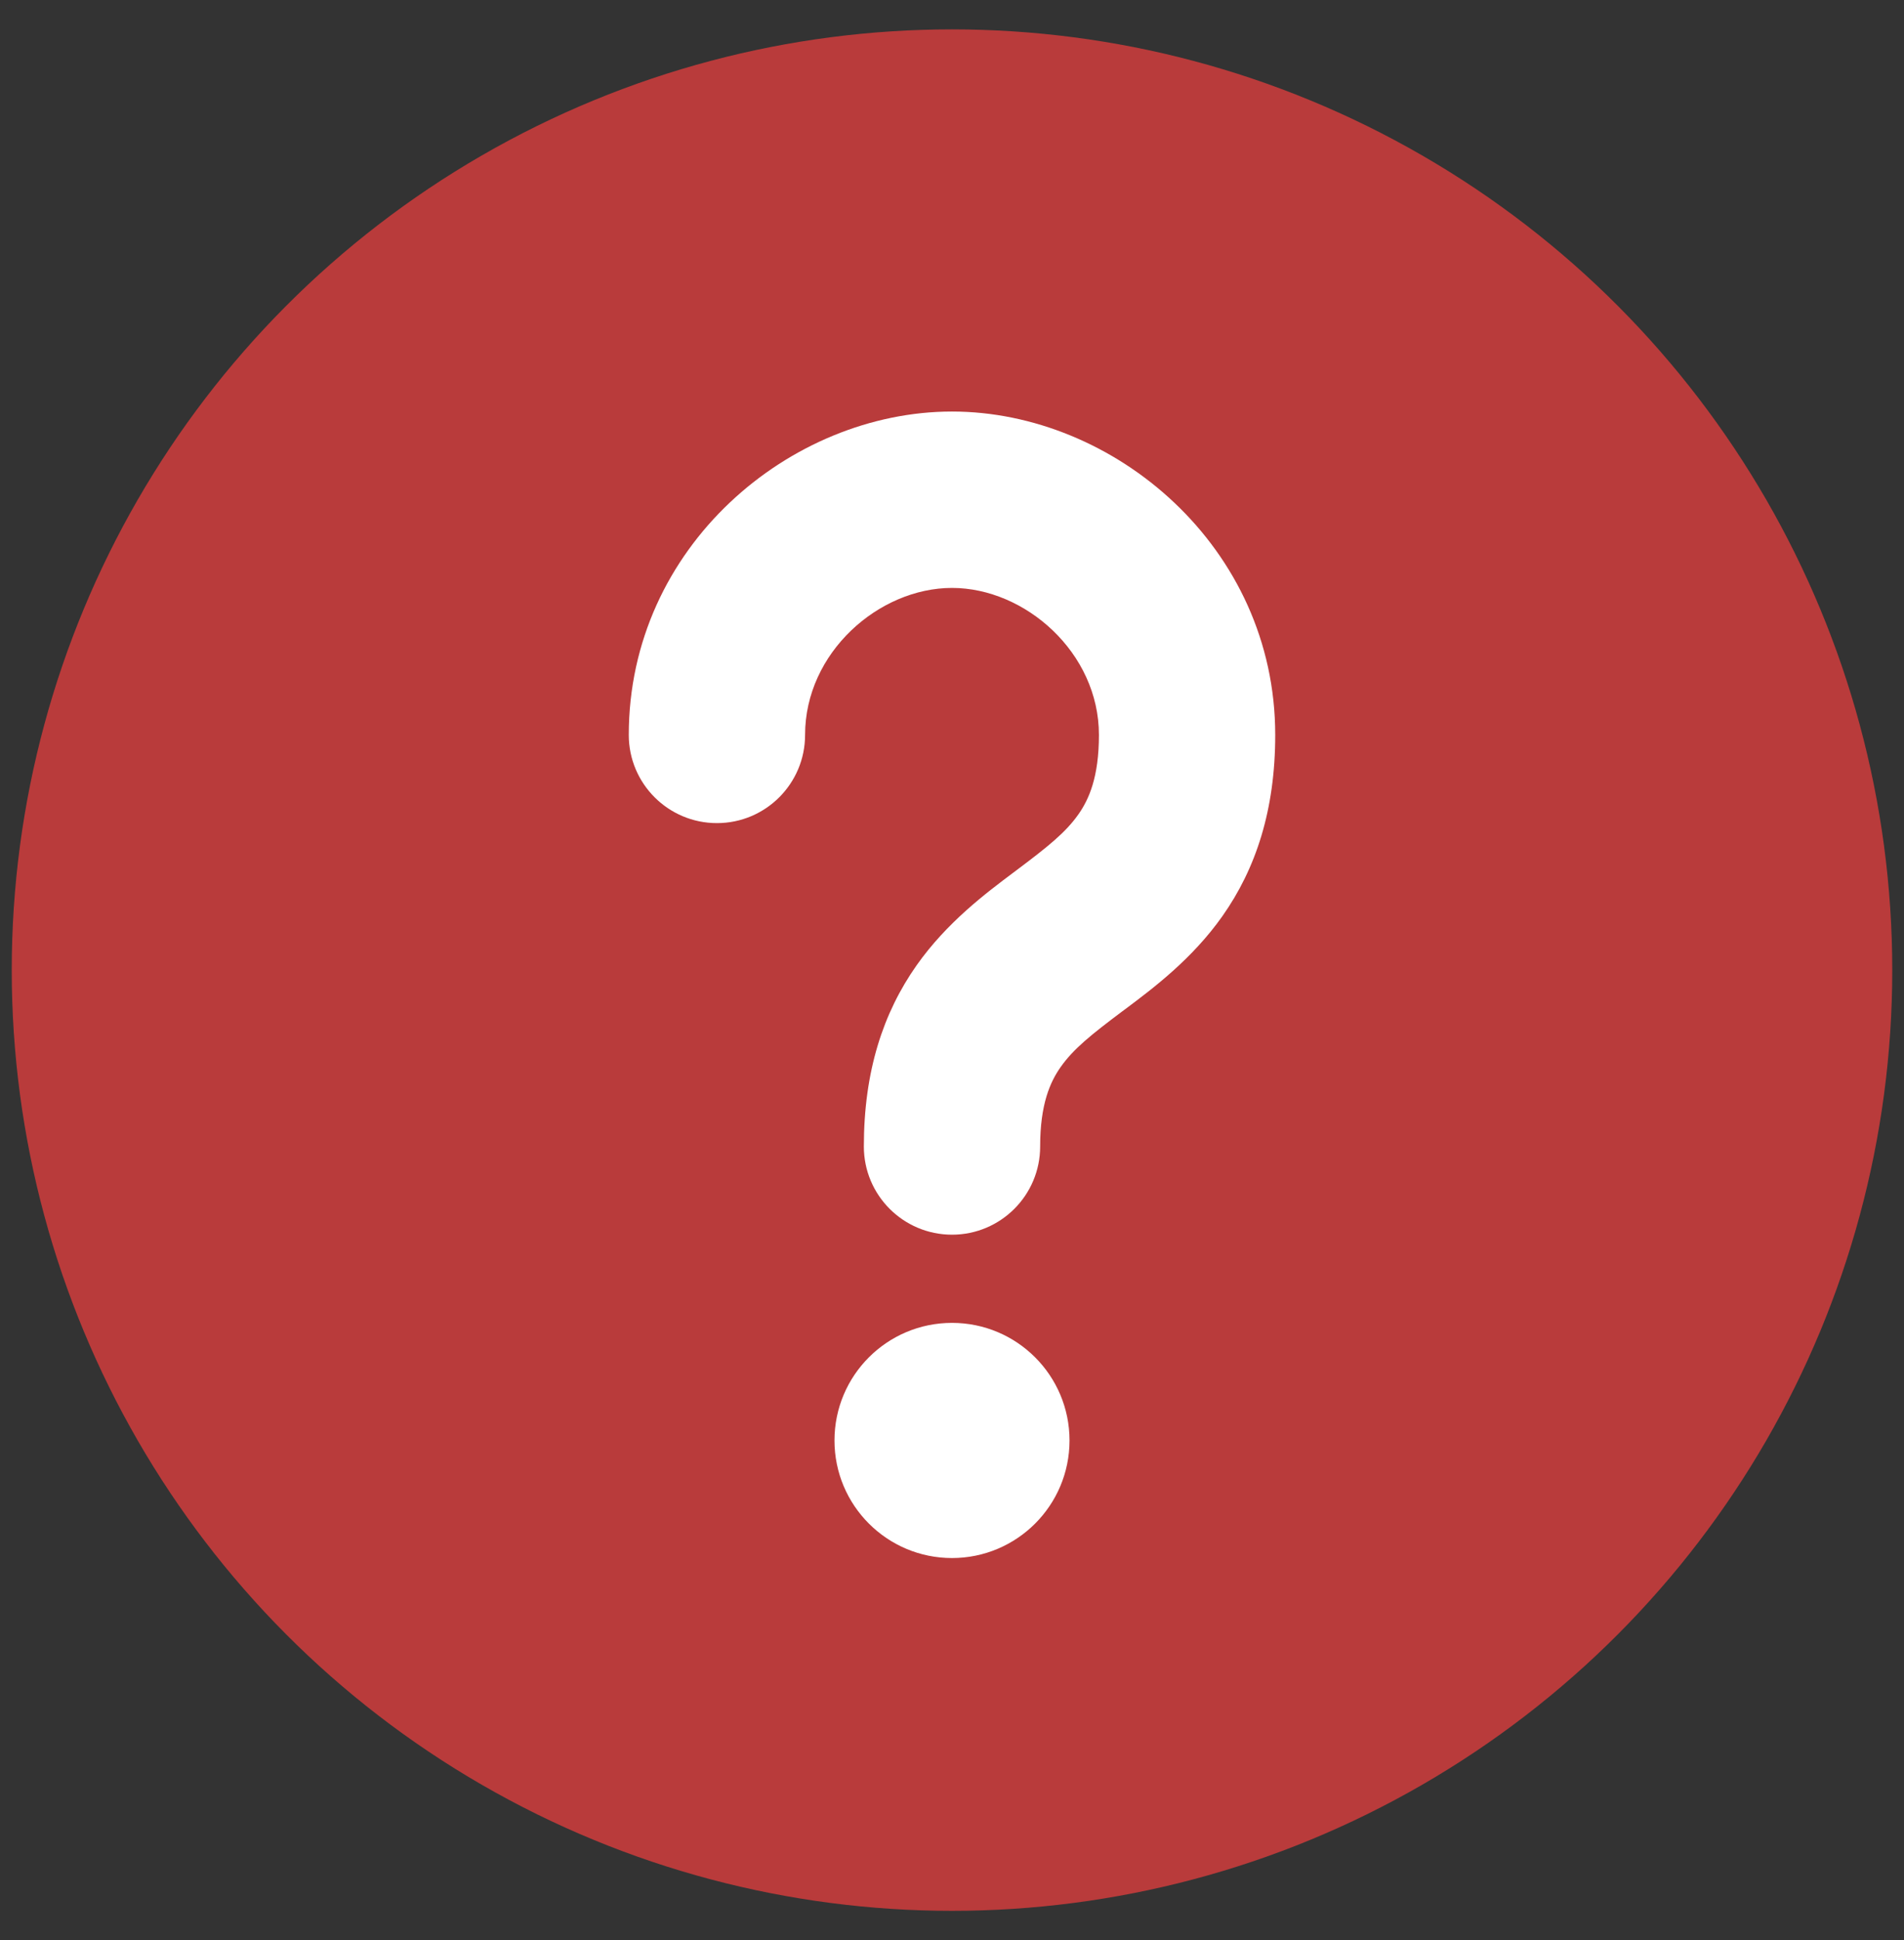 <svg width="54" height="55" viewBox="0 0 54 55" fill="none" xmlns="http://www.w3.org/2000/svg">
<rect x="0" y="0" width="54" height="55" fill="#333333" stroke="none"/>
<circle cx="27" cy="27.5" r="26.667" fill="#B93B3B"/>
<path d="M22.833 20.833C22.833 18.5 24.925 16.666 27 16.666C29.075 16.666 31.167 18.5 31.167 20.833C31.167 22.037 30.88 22.667 30.582 23.089C30.22 23.602 29.713 24.006 28.833 24.666L28.745 24.732C27.962 25.319 26.855 26.148 25.999 27.36C25.047 28.709 24.5 30.37 24.5 32.5C24.5 33.88 25.619 35 27 35C28.381 35 29.5 33.88 29.5 32.5C29.5 31.296 29.786 30.666 30.084 30.244C30.446 29.731 30.953 29.326 31.833 28.666L31.921 28.601C32.705 28.014 33.812 27.184 34.667 25.973C35.619 24.624 36.167 22.963 36.167 20.833C36.167 15.501 31.592 11.666 27 11.666C22.408 11.666 17.833 15.501 17.833 20.833C17.833 22.214 18.953 23.333 20.333 23.333C21.714 23.333 22.833 22.214 22.833 20.833Z" fill="white"/>
<path d="M27 44.166C28.841 44.166 30.333 42.674 30.333 40.833C30.333 38.992 28.841 37.5 27 37.5C25.159 37.5 23.667 38.992 23.667 40.833C23.667 42.674 25.159 44.166 27 44.166Z" fill="white"/>
</svg>
